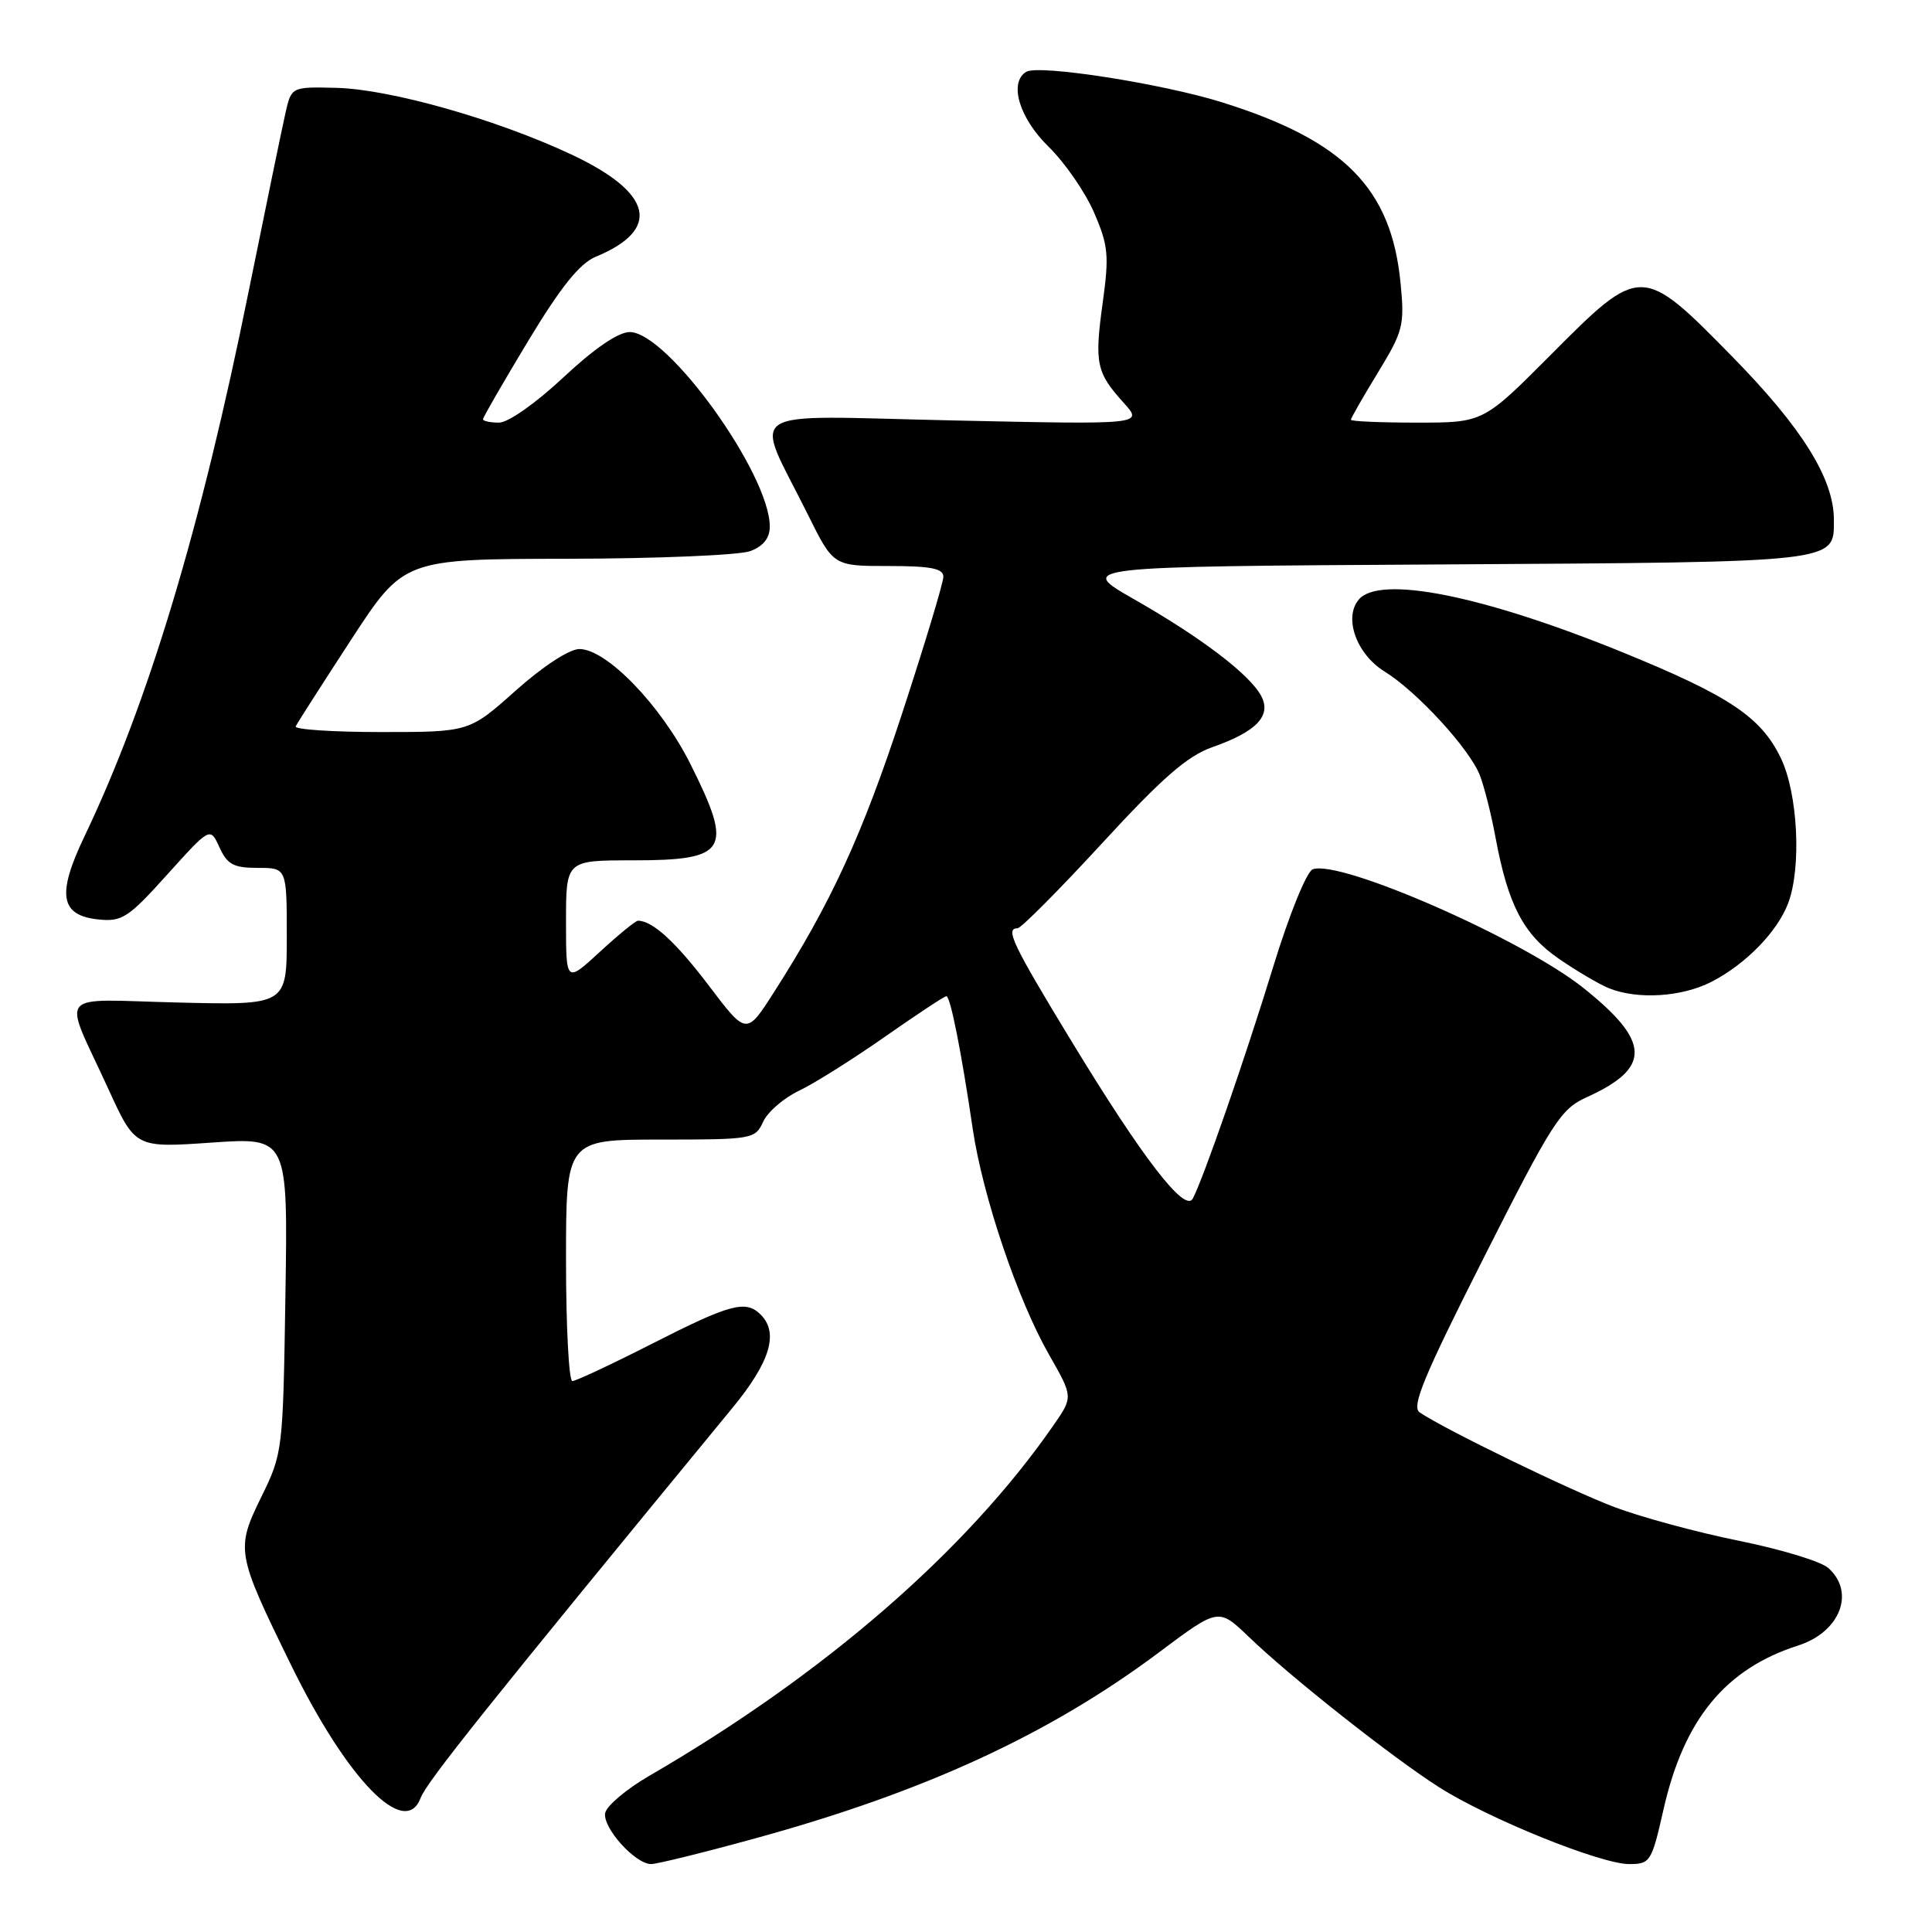 <?xml version="1.0" encoding="UTF-8" standalone="no"?>
<!DOCTYPE svg PUBLIC "-//W3C//DTD SVG 1.1//EN" "http://www.w3.org/Graphics/SVG/1.1/DTD/svg11.dtd" >
<svg xmlns="http://www.w3.org/2000/svg" xmlns:xlink="http://www.w3.org/1999/xlink" version="1.1" viewBox="0 0 256 256">
 <g >
 <path fill="currentColor"
d=" M 100.08 243.59 C 122.53 237.43 139.07 229.80 153.61 218.92 C 161.46 213.04 161.46 213.04 165.48 216.90 C 171.00 222.22 184.43 232.82 190.64 236.79 C 197.20 240.98 212.09 247.00 215.88 247.00 C 218.66 247.00 218.85 246.71 220.41 239.82 C 223.11 227.83 228.61 221.13 238.26 218.04 C 243.83 216.26 245.88 210.98 242.25 207.76 C 241.29 206.90 235.98 205.29 230.46 204.17 C 224.94 203.06 217.52 201.05 213.96 199.71 C 208.08 197.49 191.50 189.44 188.11 187.15 C 186.99 186.39 188.67 182.36 196.61 166.65 C 205.70 148.66 206.80 146.95 210.22 145.40 C 218.84 141.51 218.74 138.03 209.80 130.90 C 201.63 124.40 177.50 113.83 173.94 115.19 C 173.13 115.51 170.84 121.15 168.70 128.12 C 164.98 140.26 159.44 156.21 158.05 158.82 C 157.02 160.75 151.44 153.53 142.01 138.02 C 134.16 125.11 133.15 123.00 134.83 123.00 C 135.29 123.00 140.32 117.94 146.02 111.75 C 154.03 103.04 157.34 100.16 160.65 99.00 C 166.50 96.95 168.52 94.83 167.11 92.21 C 165.59 89.36 159.14 84.46 150.28 79.41 C 142.68 75.07 142.68 75.07 191.19 74.79 C 243.96 74.47 243.00 74.58 243.00 68.87 C 243.00 63.44 238.79 56.69 229.53 47.25 C 217.54 35.03 217.41 35.03 205.50 47.00 C 196.54 56.00 196.54 56.00 187.77 56.00 C 182.95 56.00 179.00 55.83 179.00 55.62 C 179.00 55.41 180.61 52.60 182.58 49.37 C 185.93 43.88 186.13 43.11 185.58 37.50 C 184.36 24.96 178.14 18.65 162.00 13.58 C 154.04 11.08 137.60 8.51 135.97 9.52 C 133.65 10.95 135.06 15.65 138.94 19.44 C 141.10 21.55 143.82 25.49 144.98 28.19 C 146.86 32.54 146.98 33.86 146.11 40.14 C 145.01 48.14 145.26 49.36 148.90 53.38 C 151.50 56.26 151.50 56.26 126.27 55.71 C 97.60 55.09 99.83 53.64 107.08 68.25 C 110.43 75.00 110.43 75.00 117.71 75.00 C 123.33 75.00 125.00 75.32 125.00 76.42 C 125.00 77.20 122.55 85.33 119.55 94.49 C 114.26 110.64 110.12 119.66 102.55 131.48 C 98.91 137.18 98.91 137.18 93.94 130.62 C 89.57 124.85 86.47 122.00 84.54 122.00 C 84.22 122.00 81.94 123.86 79.48 126.13 C 75.00 130.25 75.00 130.25 75.00 122.13 C 75.00 114.00 75.00 114.00 83.80 114.00 C 96.44 114.00 97.22 112.70 91.49 101.25 C 87.60 93.48 80.38 86.00 76.77 86.00 C 75.44 86.01 71.96 88.27 68.34 91.50 C 62.18 97.00 62.18 97.00 50.51 97.00 C 44.09 97.00 38.99 96.66 39.18 96.25 C 39.37 95.84 42.67 90.68 46.51 84.79 C 53.50 74.07 53.50 74.07 75.18 74.04 C 87.11 74.02 98.02 73.56 99.43 73.02 C 101.15 72.37 102.00 71.30 102.00 69.77 C 102.00 62.80 88.46 44.00 83.44 44.00 C 81.93 44.00 78.75 46.17 74.66 50.00 C 70.99 53.43 67.34 56.00 66.12 56.00 C 64.96 56.00 64.00 55.80 64.00 55.55 C 64.00 55.30 66.70 50.63 69.99 45.17 C 74.31 38.02 76.81 34.91 78.92 34.03 C 87.67 30.41 86.54 25.57 75.75 20.49 C 65.82 15.82 51.71 11.82 44.56 11.64 C 38.61 11.50 38.61 11.50 37.82 15.00 C 37.38 16.93 35.20 27.50 32.97 38.50 C 26.60 70.04 19.64 93.15 11.18 110.85 C 7.49 118.57 7.97 121.33 13.11 121.84 C 16.17 122.15 17.05 121.57 22.17 115.87 C 27.85 109.57 27.85 109.57 29.08 112.28 C 30.12 114.55 30.95 115.00 34.16 115.00 C 38.00 115.00 38.00 115.00 38.00 124.09 C 38.00 133.19 38.00 133.19 23.62 132.84 C 7.08 132.45 8.27 130.99 14.36 144.30 C 17.93 152.10 17.93 152.10 28.04 151.40 C 38.15 150.70 38.15 150.70 37.82 171.60 C 37.50 192.24 37.46 192.57 34.65 198.30 C 31.22 205.30 31.30 205.78 38.53 220.55 C 46.00 235.82 53.66 243.70 55.73 238.25 C 56.53 236.11 64.62 226.00 97.08 186.52 C 102.05 180.47 103.22 176.62 100.80 174.20 C 98.82 172.22 96.78 172.77 86.50 178.00 C 81.10 180.75 76.30 183.00 75.84 183.00 C 75.38 183.00 75.00 175.80 75.00 167.00 C 75.00 151.00 75.00 151.00 87.52 151.00 C 99.71 151.00 100.07 150.94 101.12 148.64 C 101.71 147.34 103.84 145.50 105.85 144.54 C 107.86 143.59 112.97 140.37 117.22 137.40 C 121.46 134.43 125.14 132.00 125.40 132.00 C 125.93 132.00 127.39 139.37 128.89 149.57 C 130.21 158.50 134.85 172.25 139.01 179.51 C 142.20 185.10 142.20 185.10 139.59 188.86 C 128.04 205.53 109.20 221.87 86.01 235.32 C 83.00 237.07 80.38 239.28 80.19 240.23 C 79.82 242.17 84.17 247.00 86.28 247.00 C 87.04 247.00 93.25 245.47 100.08 243.59 Z  M 226.79 130.09 C 231.32 127.76 235.51 123.46 236.94 119.68 C 238.73 114.94 238.23 105.11 235.96 100.43 C 233.35 95.02 229.13 92.20 215.14 86.49 C 196.53 78.90 182.78 76.15 180.03 79.46 C 178.02 81.88 179.75 86.68 183.45 88.97 C 187.76 91.63 194.77 99.27 196.10 102.76 C 196.68 104.27 197.61 107.95 198.16 110.95 C 199.83 119.93 201.86 123.81 206.57 127.05 C 208.95 128.69 211.94 130.44 213.20 130.95 C 217.02 132.48 222.86 132.11 226.79 130.09 Z "/>
</g>
</svg>